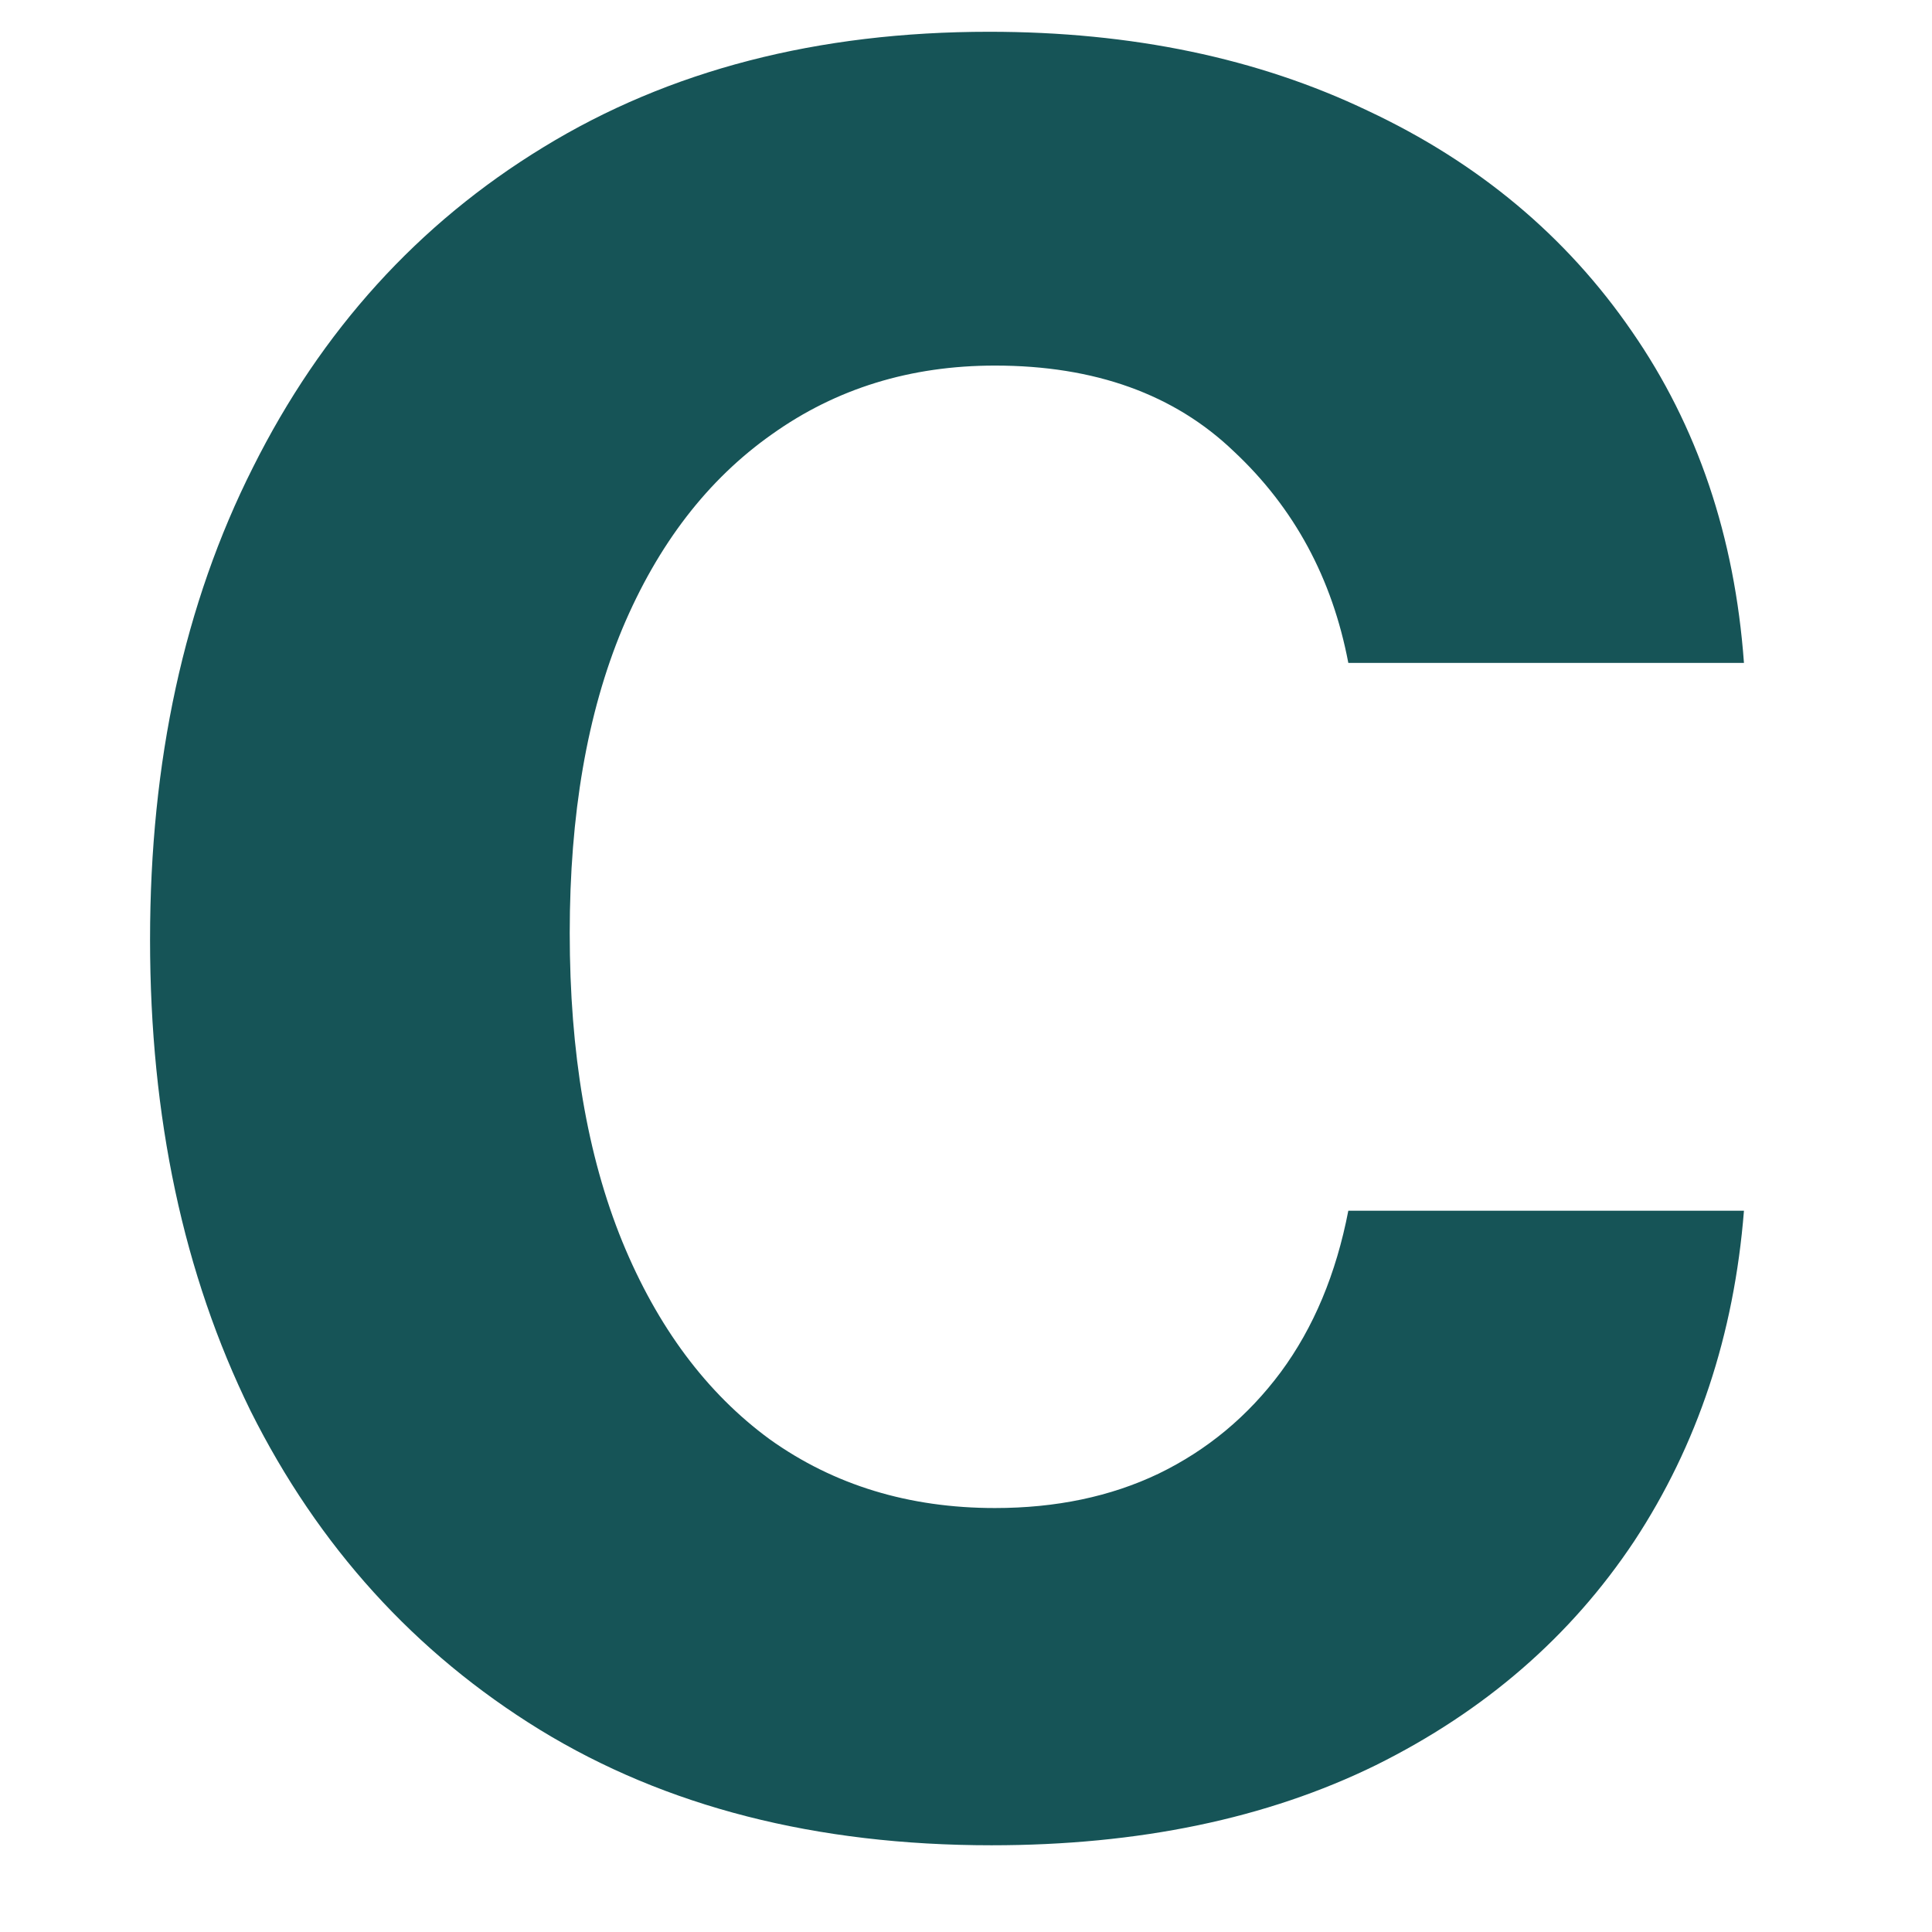 <?xml version="1.0" encoding="UTF-8" standalone="no"?><svg width='9' height='9' viewBox='0 0 9 9' fill='none' xmlns='http://www.w3.org/2000/svg'>
<path d='M4.619 8.596C3.802 8.596 3.101 8.417 2.515 8.058C1.933 7.7 1.483 7.204 1.167 6.572C0.855 5.936 0.699 5.205 0.699 4.377C0.699 3.547 0.858 2.813 1.178 2.178C1.498 1.538 1.949 1.041 2.531 0.686C3.117 0.327 3.809 0.148 4.608 0.148C5.272 0.148 5.86 0.271 6.372 0.516C6.886 0.757 7.297 1.1 7.602 1.544C7.907 1.984 8.081 2.499 8.124 3.088H6.281C6.206 2.694 6.029 2.366 5.748 2.103C5.471 1.837 5.1 1.703 4.635 1.703C4.241 1.703 3.895 1.81 3.596 2.023C3.298 2.233 3.065 2.534 2.899 2.929C2.735 3.323 2.654 3.795 2.654 4.346C2.654 4.903 2.735 5.382 2.899 5.784C3.062 6.181 3.291 6.489 3.586 6.705C3.884 6.918 4.234 7.025 4.635 7.025C4.919 7.025 5.173 6.972 5.397 6.865C5.624 6.755 5.814 6.597 5.967 6.391C6.119 6.185 6.224 5.935 6.281 5.64H8.124C8.078 6.219 7.907 6.732 7.613 7.179C7.318 7.623 6.917 7.971 6.409 8.223C5.901 8.472 5.304 8.596 4.619 8.596Z' fill='#165457'/>
</svg>
